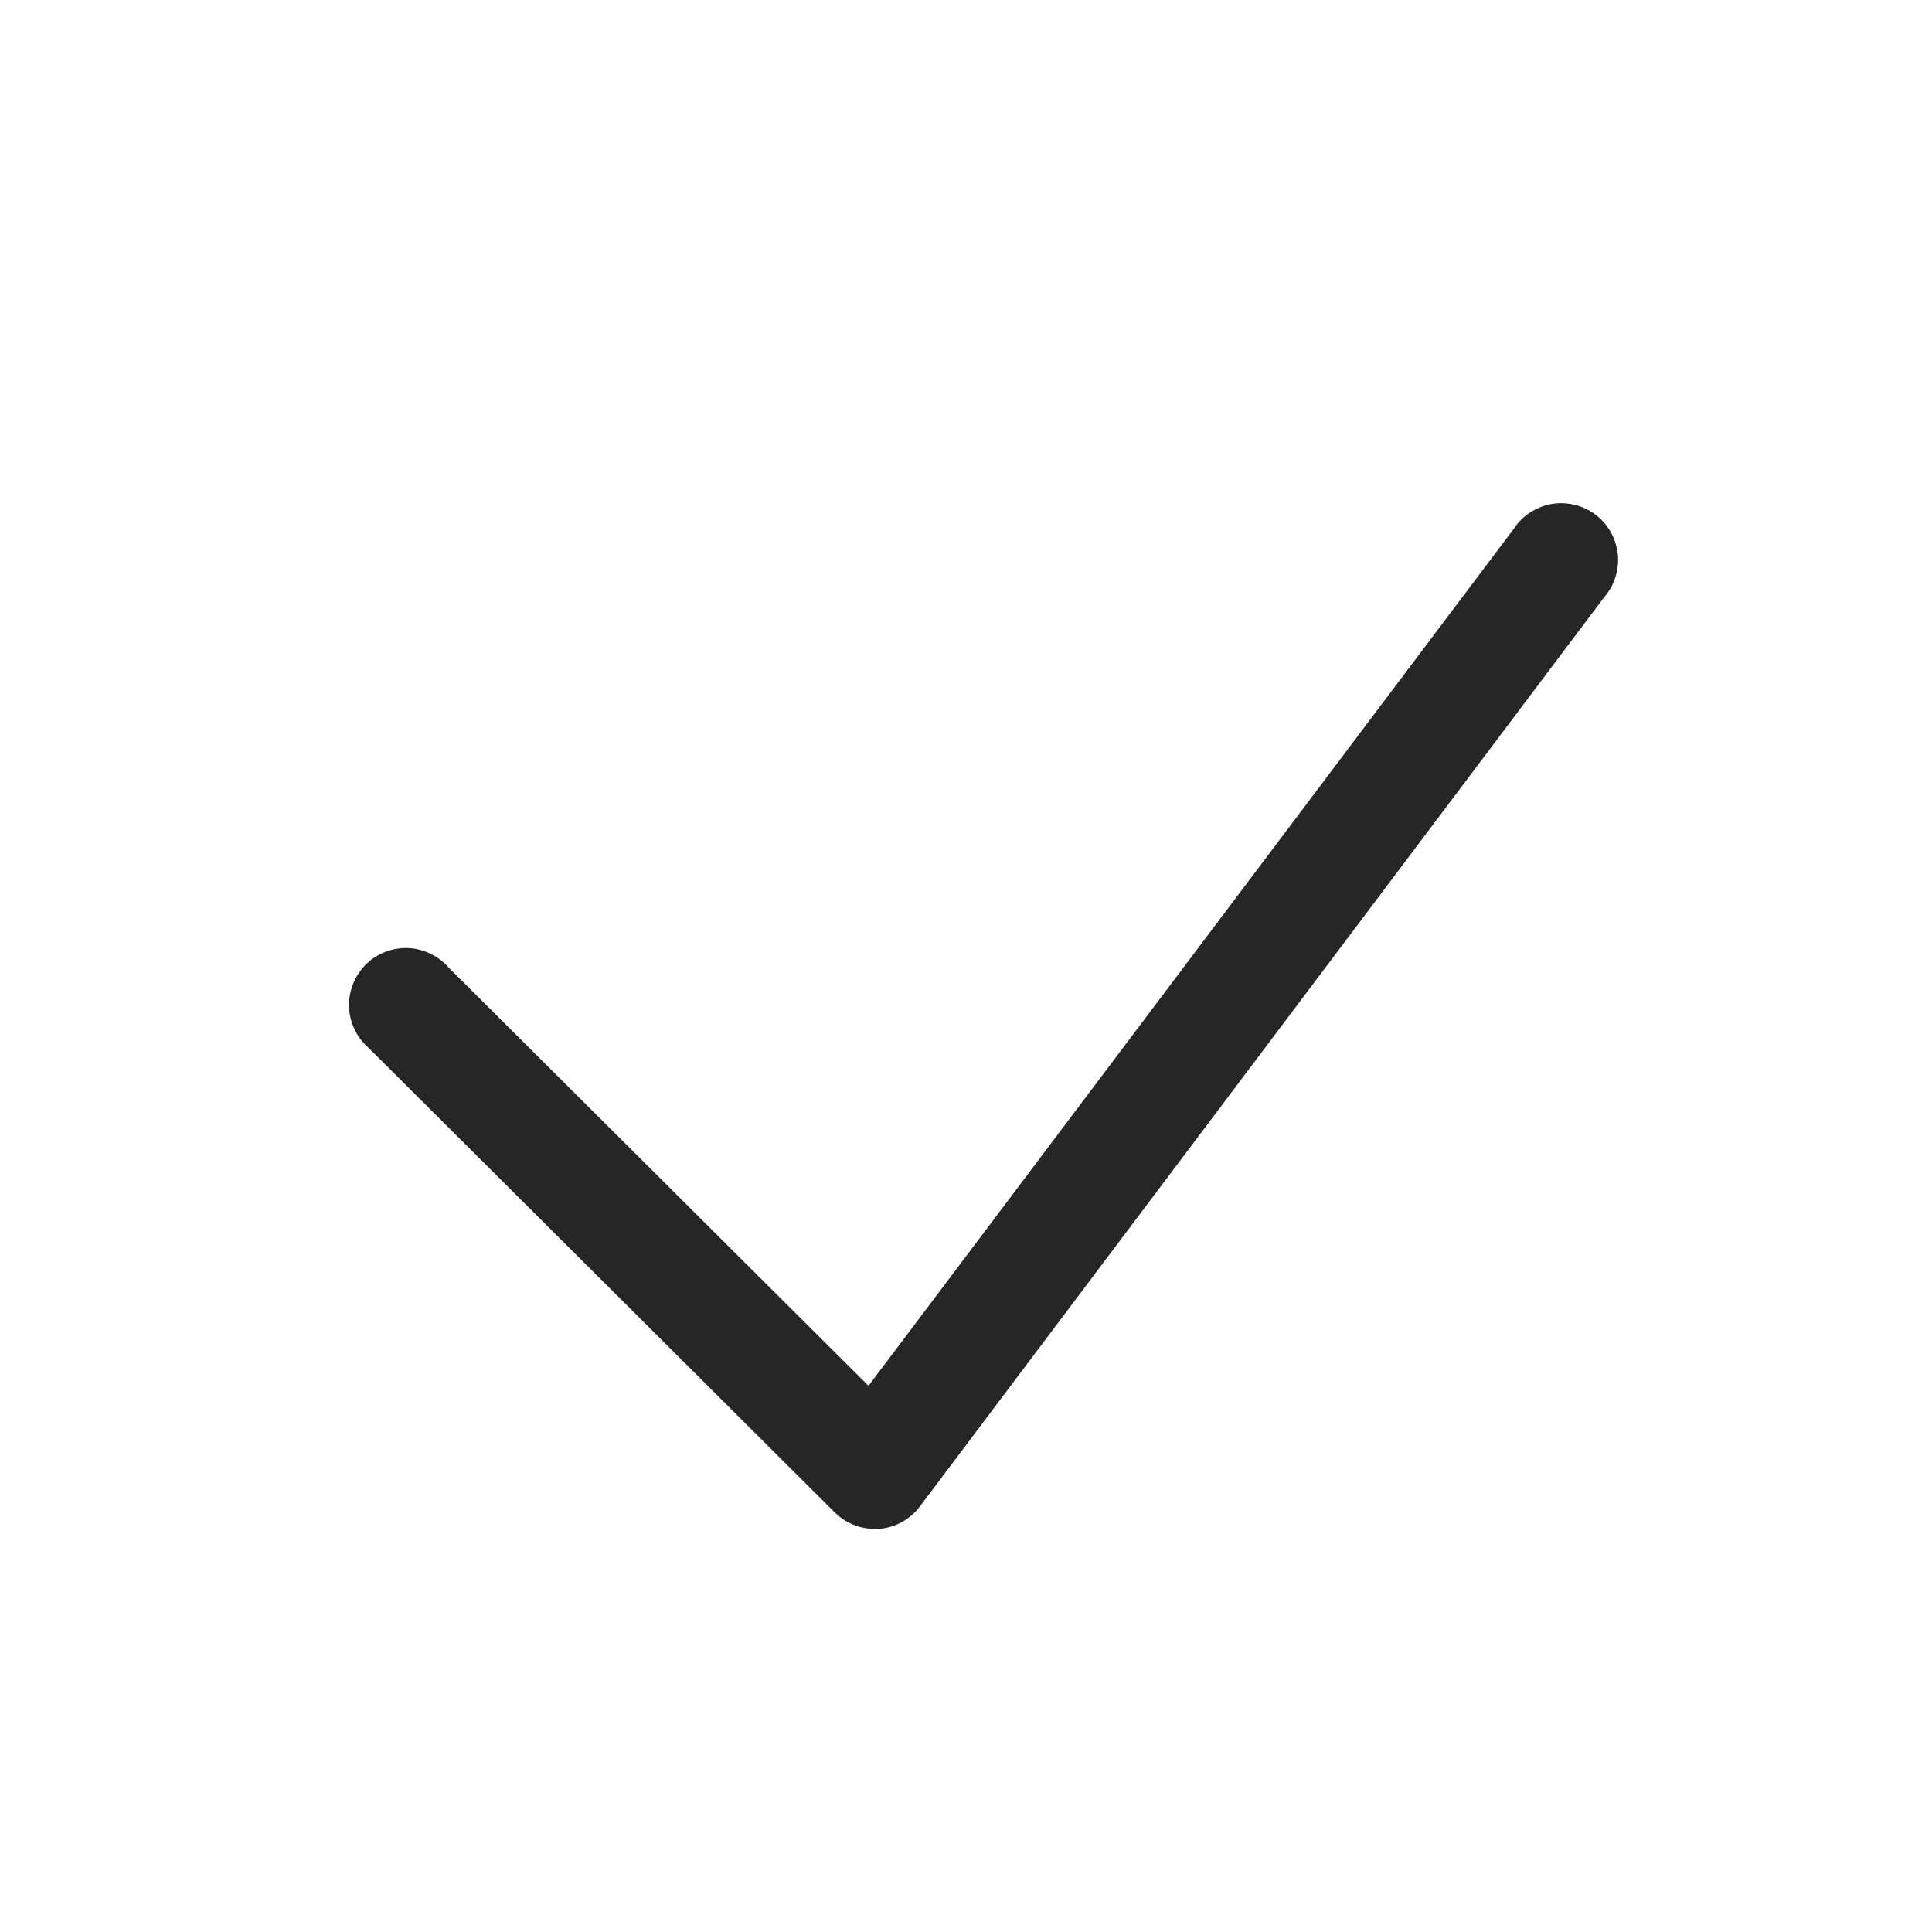 <svg width="17" height="17" viewBox="0 0 17 17" fill="none" xmlns="http://www.w3.org/2000/svg">
<path d="M7.697 13.453C7.565 13.453 7.439 13.401 7.345 13.308L3.241 9.218C3.19 9.173 3.148 9.118 3.119 9.056C3.09 8.994 3.073 8.927 3.071 8.859C3.069 8.79 3.081 8.722 3.106 8.659C3.131 8.595 3.169 8.537 3.217 8.489C3.265 8.44 3.323 8.402 3.387 8.377C3.45 8.352 3.518 8.34 3.587 8.342C3.655 8.344 3.722 8.361 3.784 8.39C3.846 8.419 3.901 8.46 3.946 8.512L7.642 12.194L13.32 4.653C13.357 4.596 13.406 4.547 13.463 4.51C13.521 4.472 13.585 4.447 13.652 4.435C13.719 4.423 13.788 4.426 13.855 4.442C13.921 4.458 13.984 4.487 14.038 4.528C14.093 4.569 14.139 4.621 14.172 4.68C14.206 4.74 14.227 4.806 14.235 4.873C14.242 4.941 14.236 5.01 14.215 5.075C14.195 5.141 14.162 5.201 14.117 5.253L8.096 13.253C8.053 13.31 7.999 13.358 7.936 13.393C7.873 13.427 7.804 13.448 7.732 13.453H7.697Z" fill="#262626"/>
</svg>
